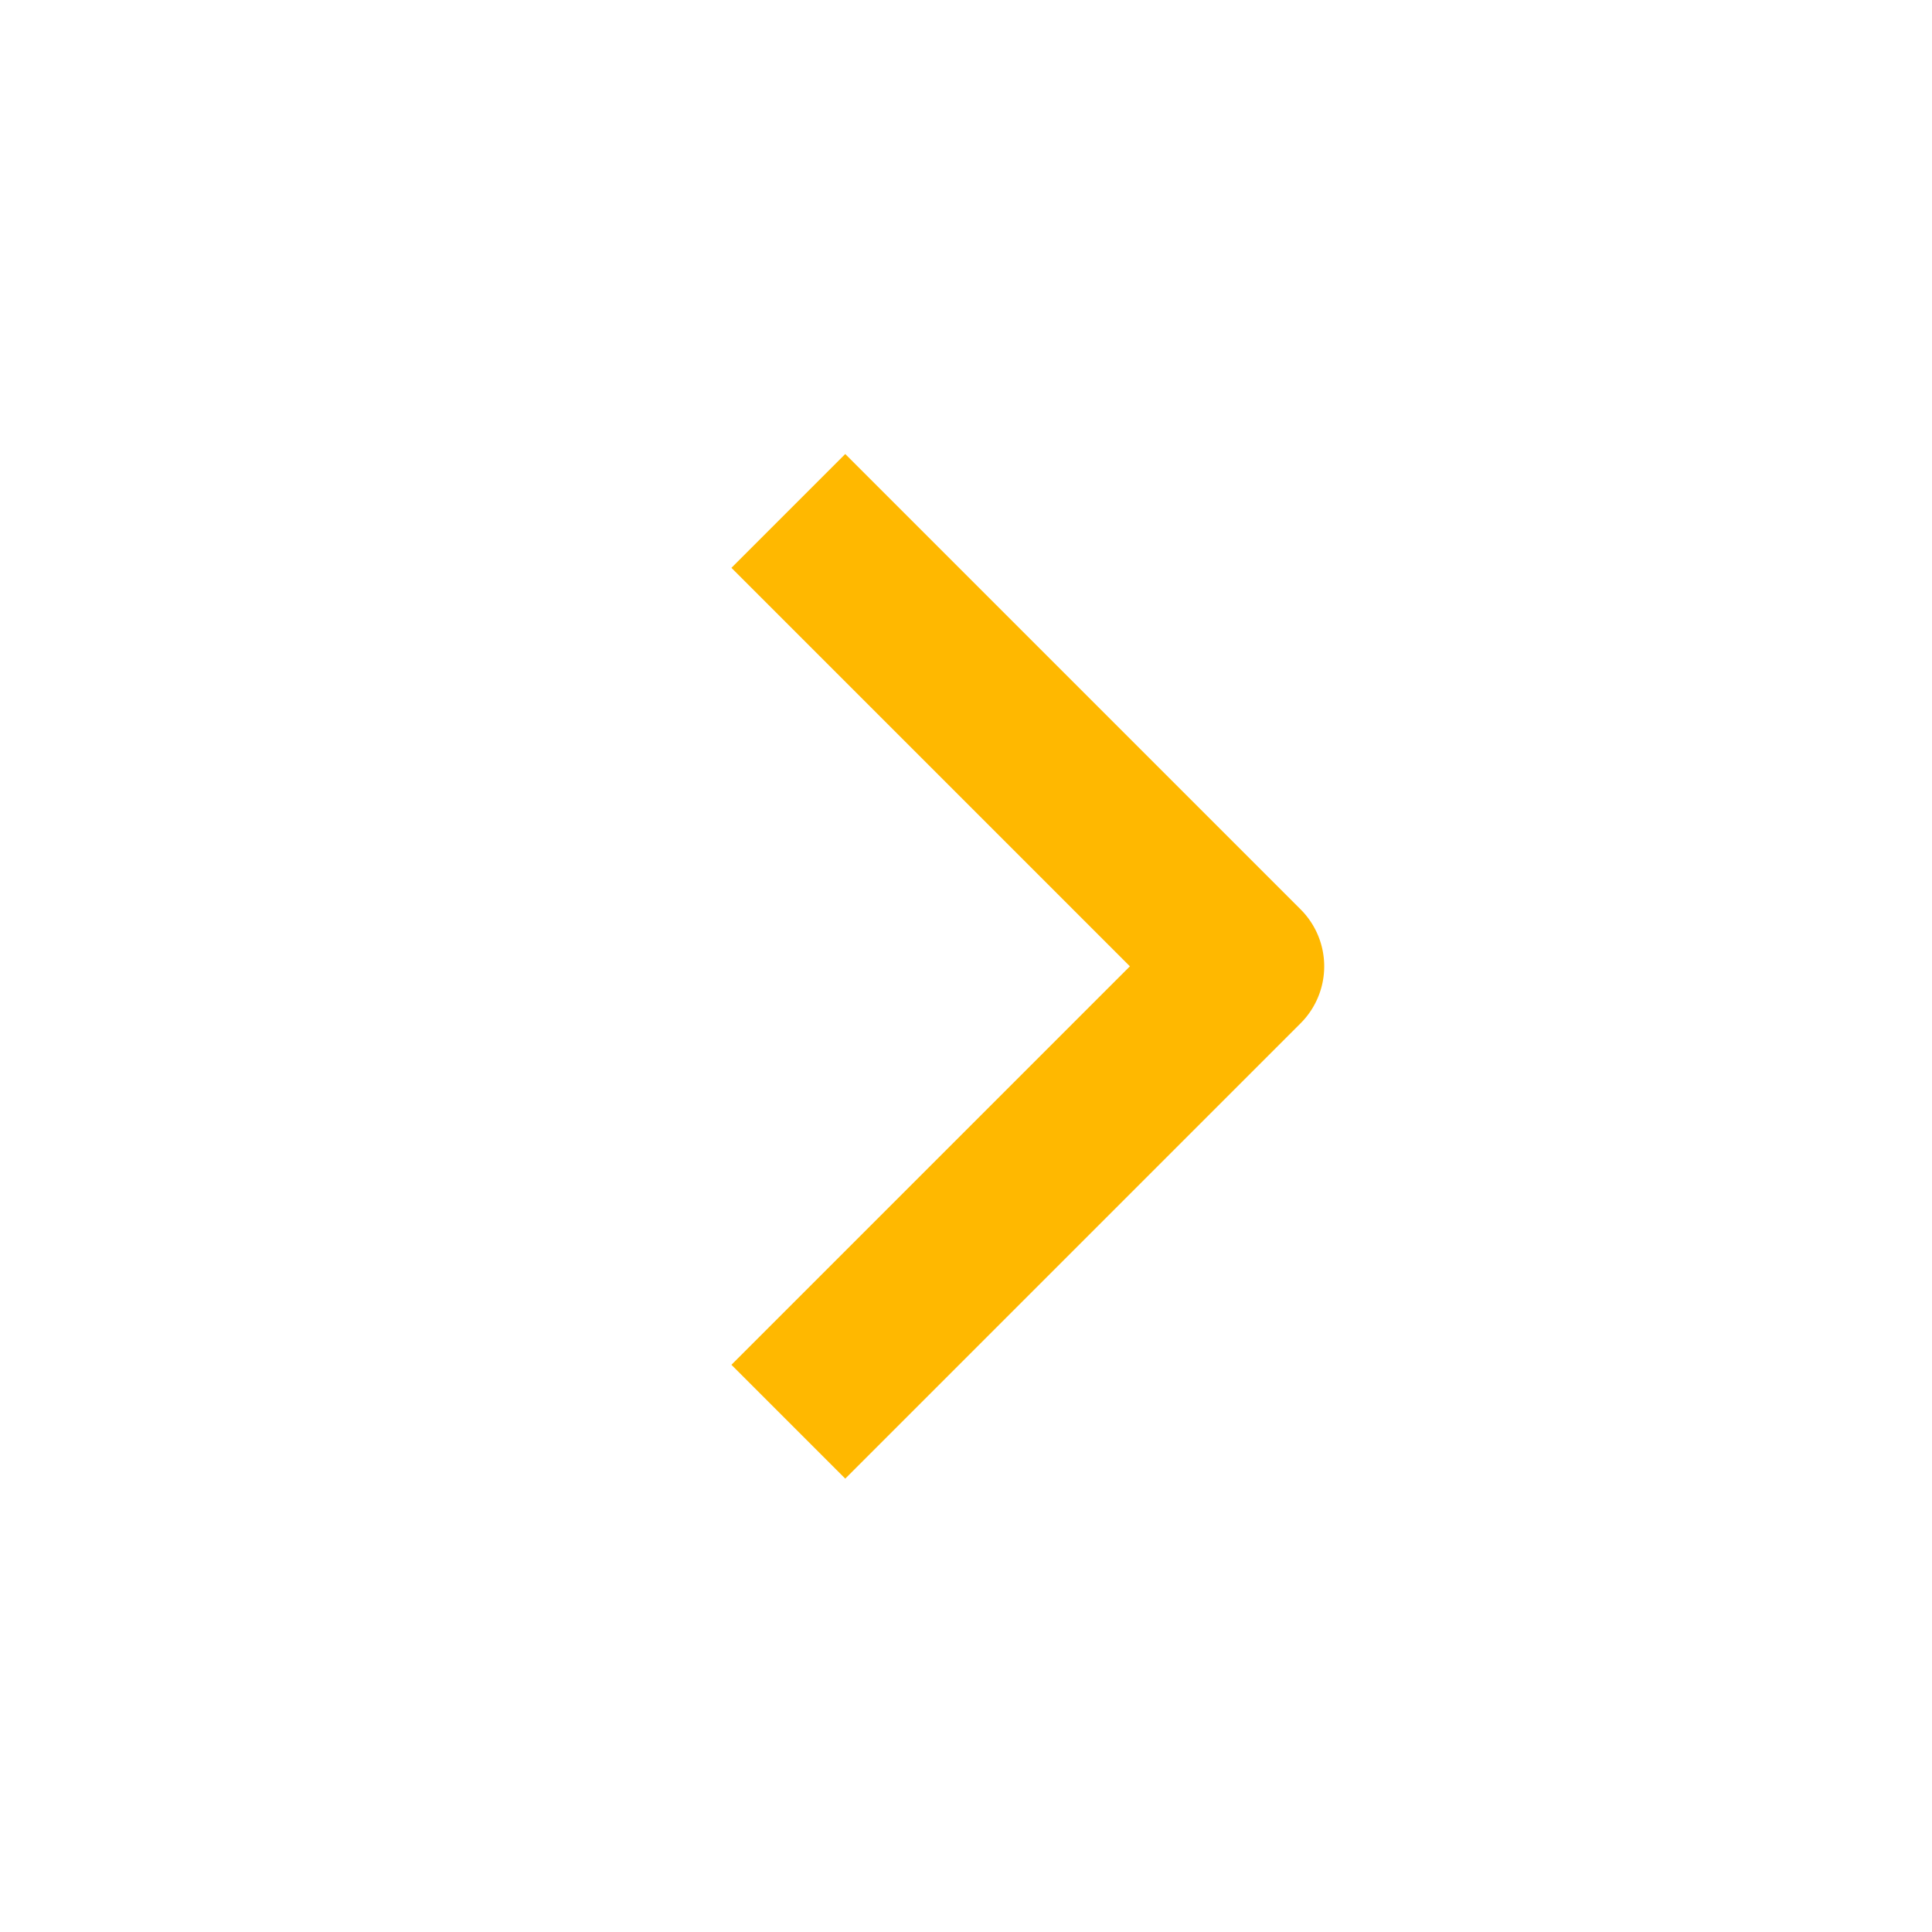 <svg xmlns="http://www.w3.org/2000/svg" width="24" height="24" viewBox="0 0 12 24"><path fill="#FFB800" fill-rule="evenodd" d="M10.157 12.711L4.5 18.368l-1.414-1.414l4.95-4.95l-4.95-4.95L4.5 5.64l5.657 5.657a1 1 0 0 1 0 1.414"/></svg>